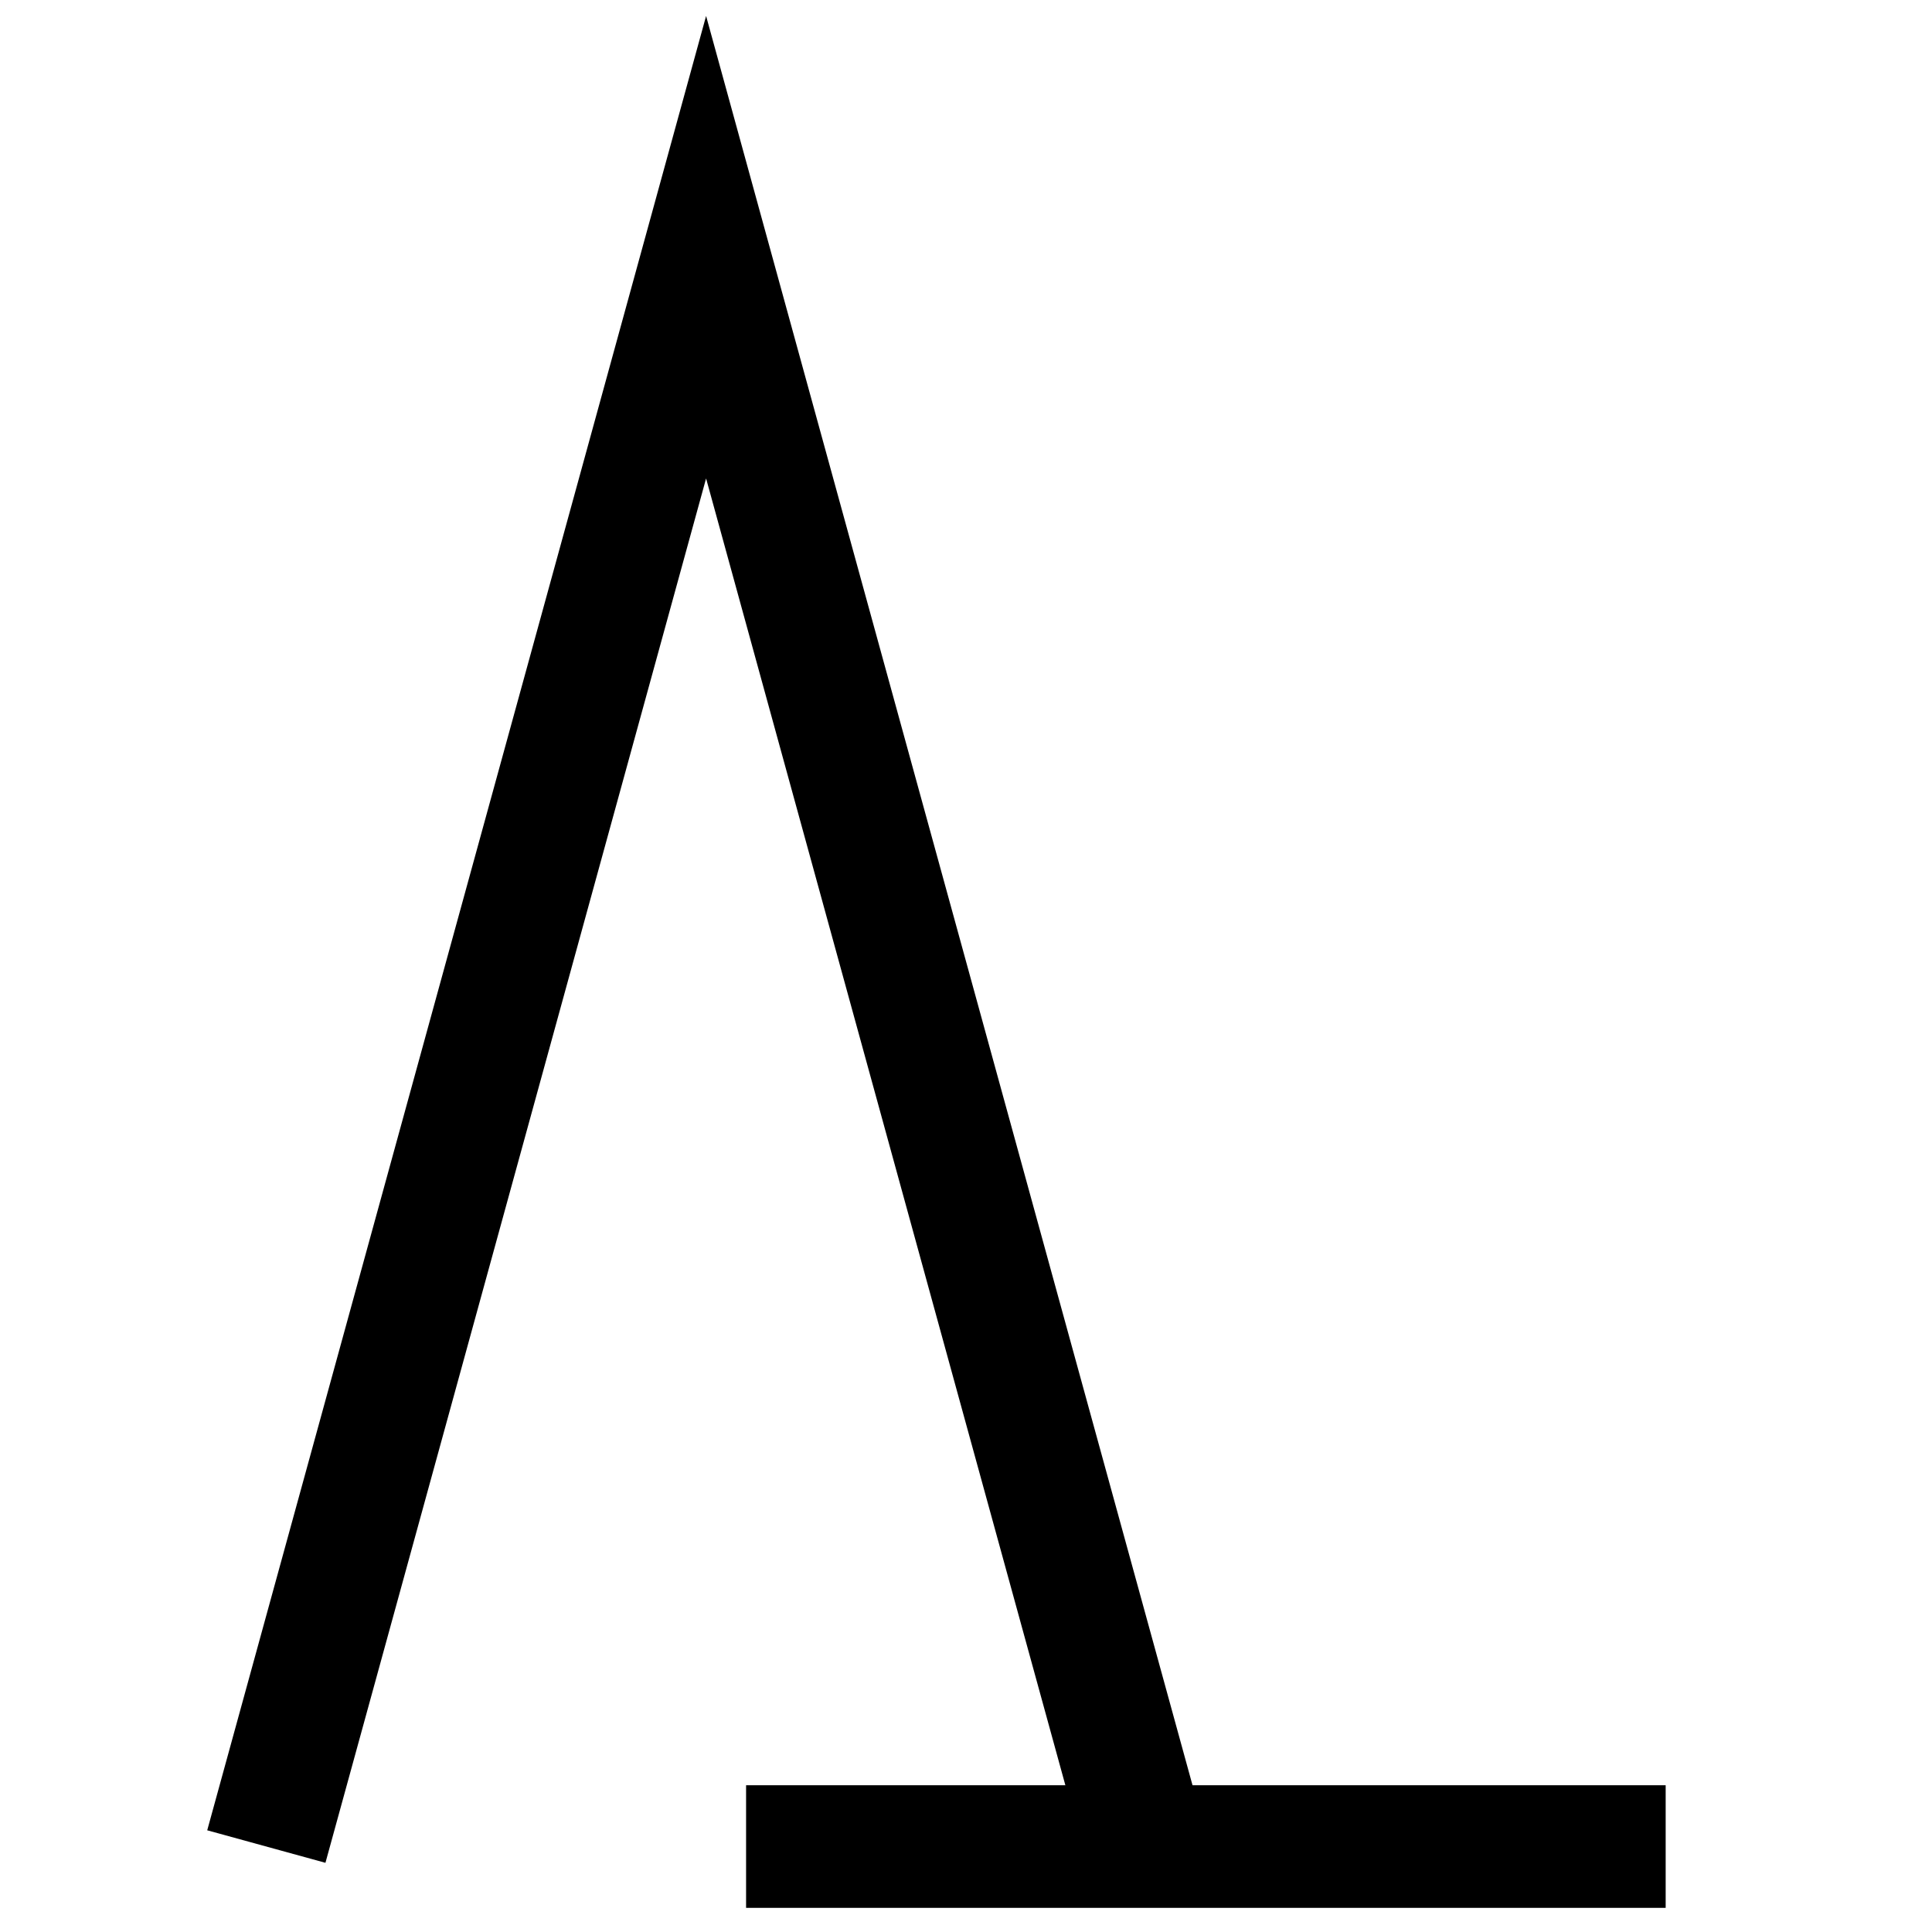 <svg class="svgOrigin" xmlns="http://www.w3.org/2000/svg" width="400" height="400" x="0px" y="0px" viewBox="0 0 400 400" enable-background="new 0 0 400 400">
<g>
	<line fill="none" stroke="#000000" stroke-width="25.384" x1="154.469" y1="382.309" x2="344.859" y2="382.309"/>
	<polyline fill="none" stroke="#000000" stroke-width="25.384" points="237.225,382.309 146.189,51.18 
		55.141,382.309 	"/>
</g>
</svg>
